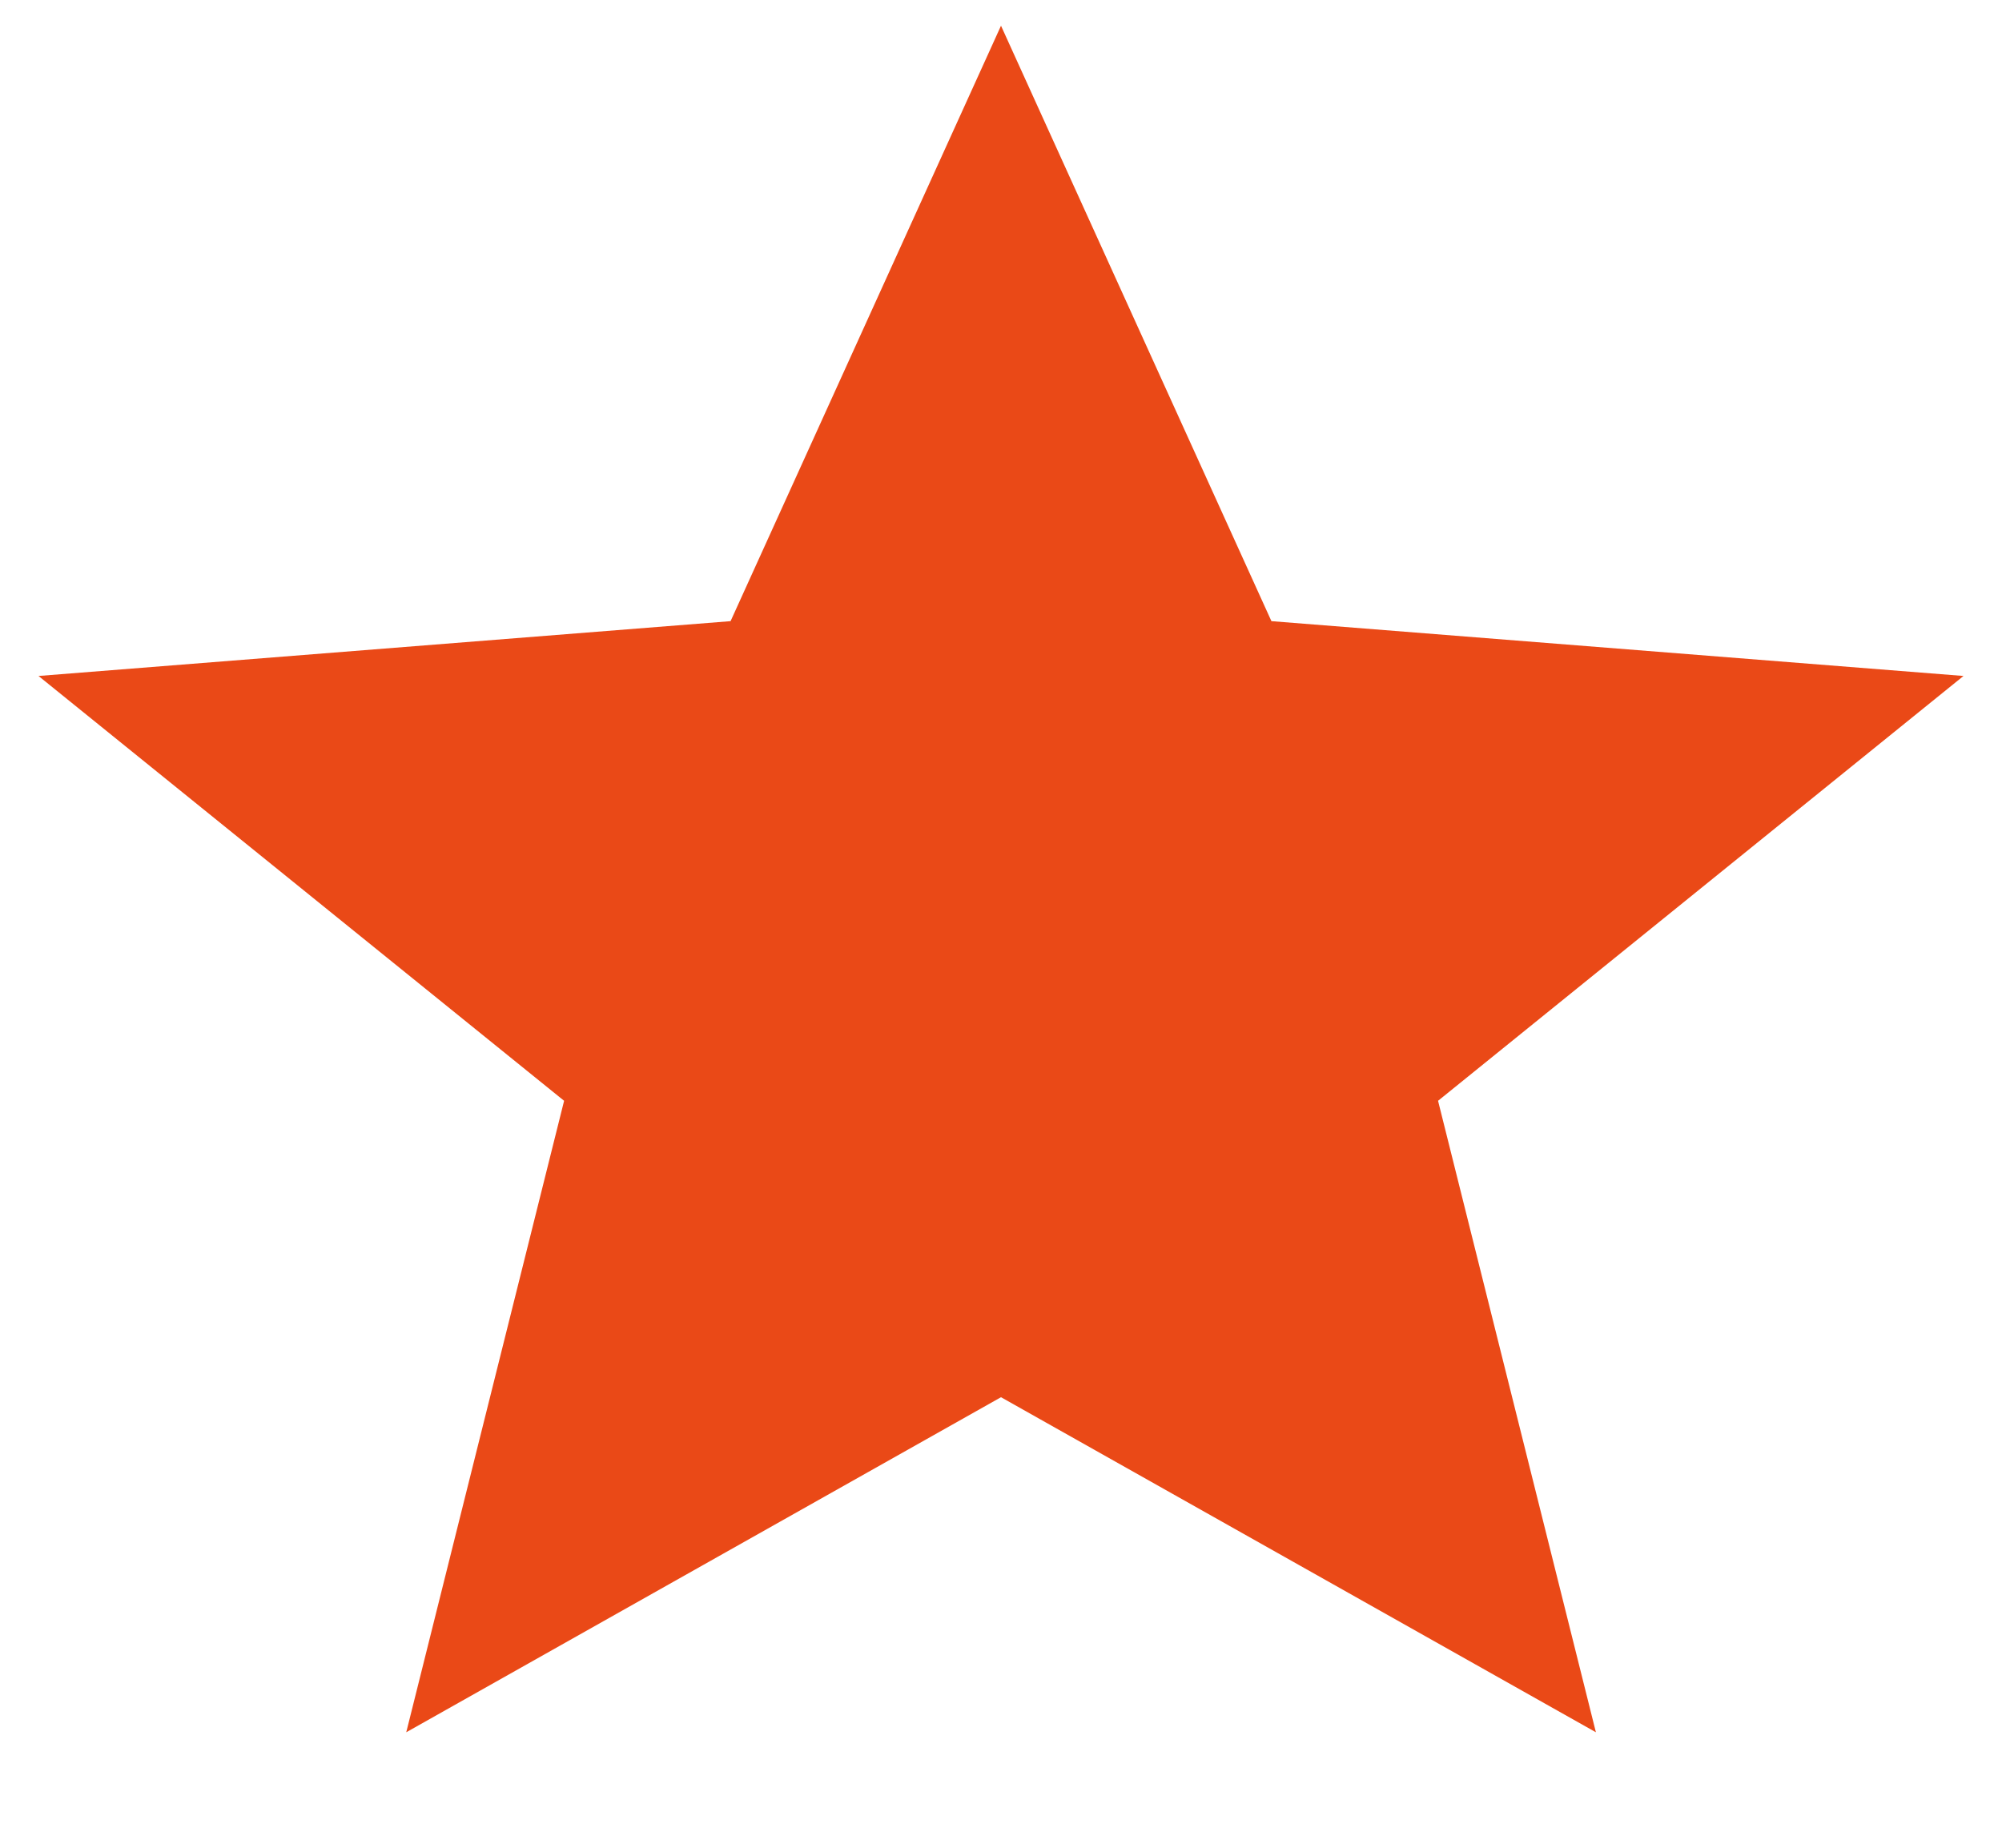 <svg width="13" height="12" viewBox="0 0 13 12" fill="none" xmlns="http://www.w3.org/2000/svg">
<path d="M6.5 9.074L10.363 11.25L9.338 7.149L12.75 4.39L8.256 4.034L6.5 0.167L4.744 4.034L0.25 4.39L3.663 7.149L2.638 11.25L6.5 9.074Z" fill="#EA4917"/>
</svg>
